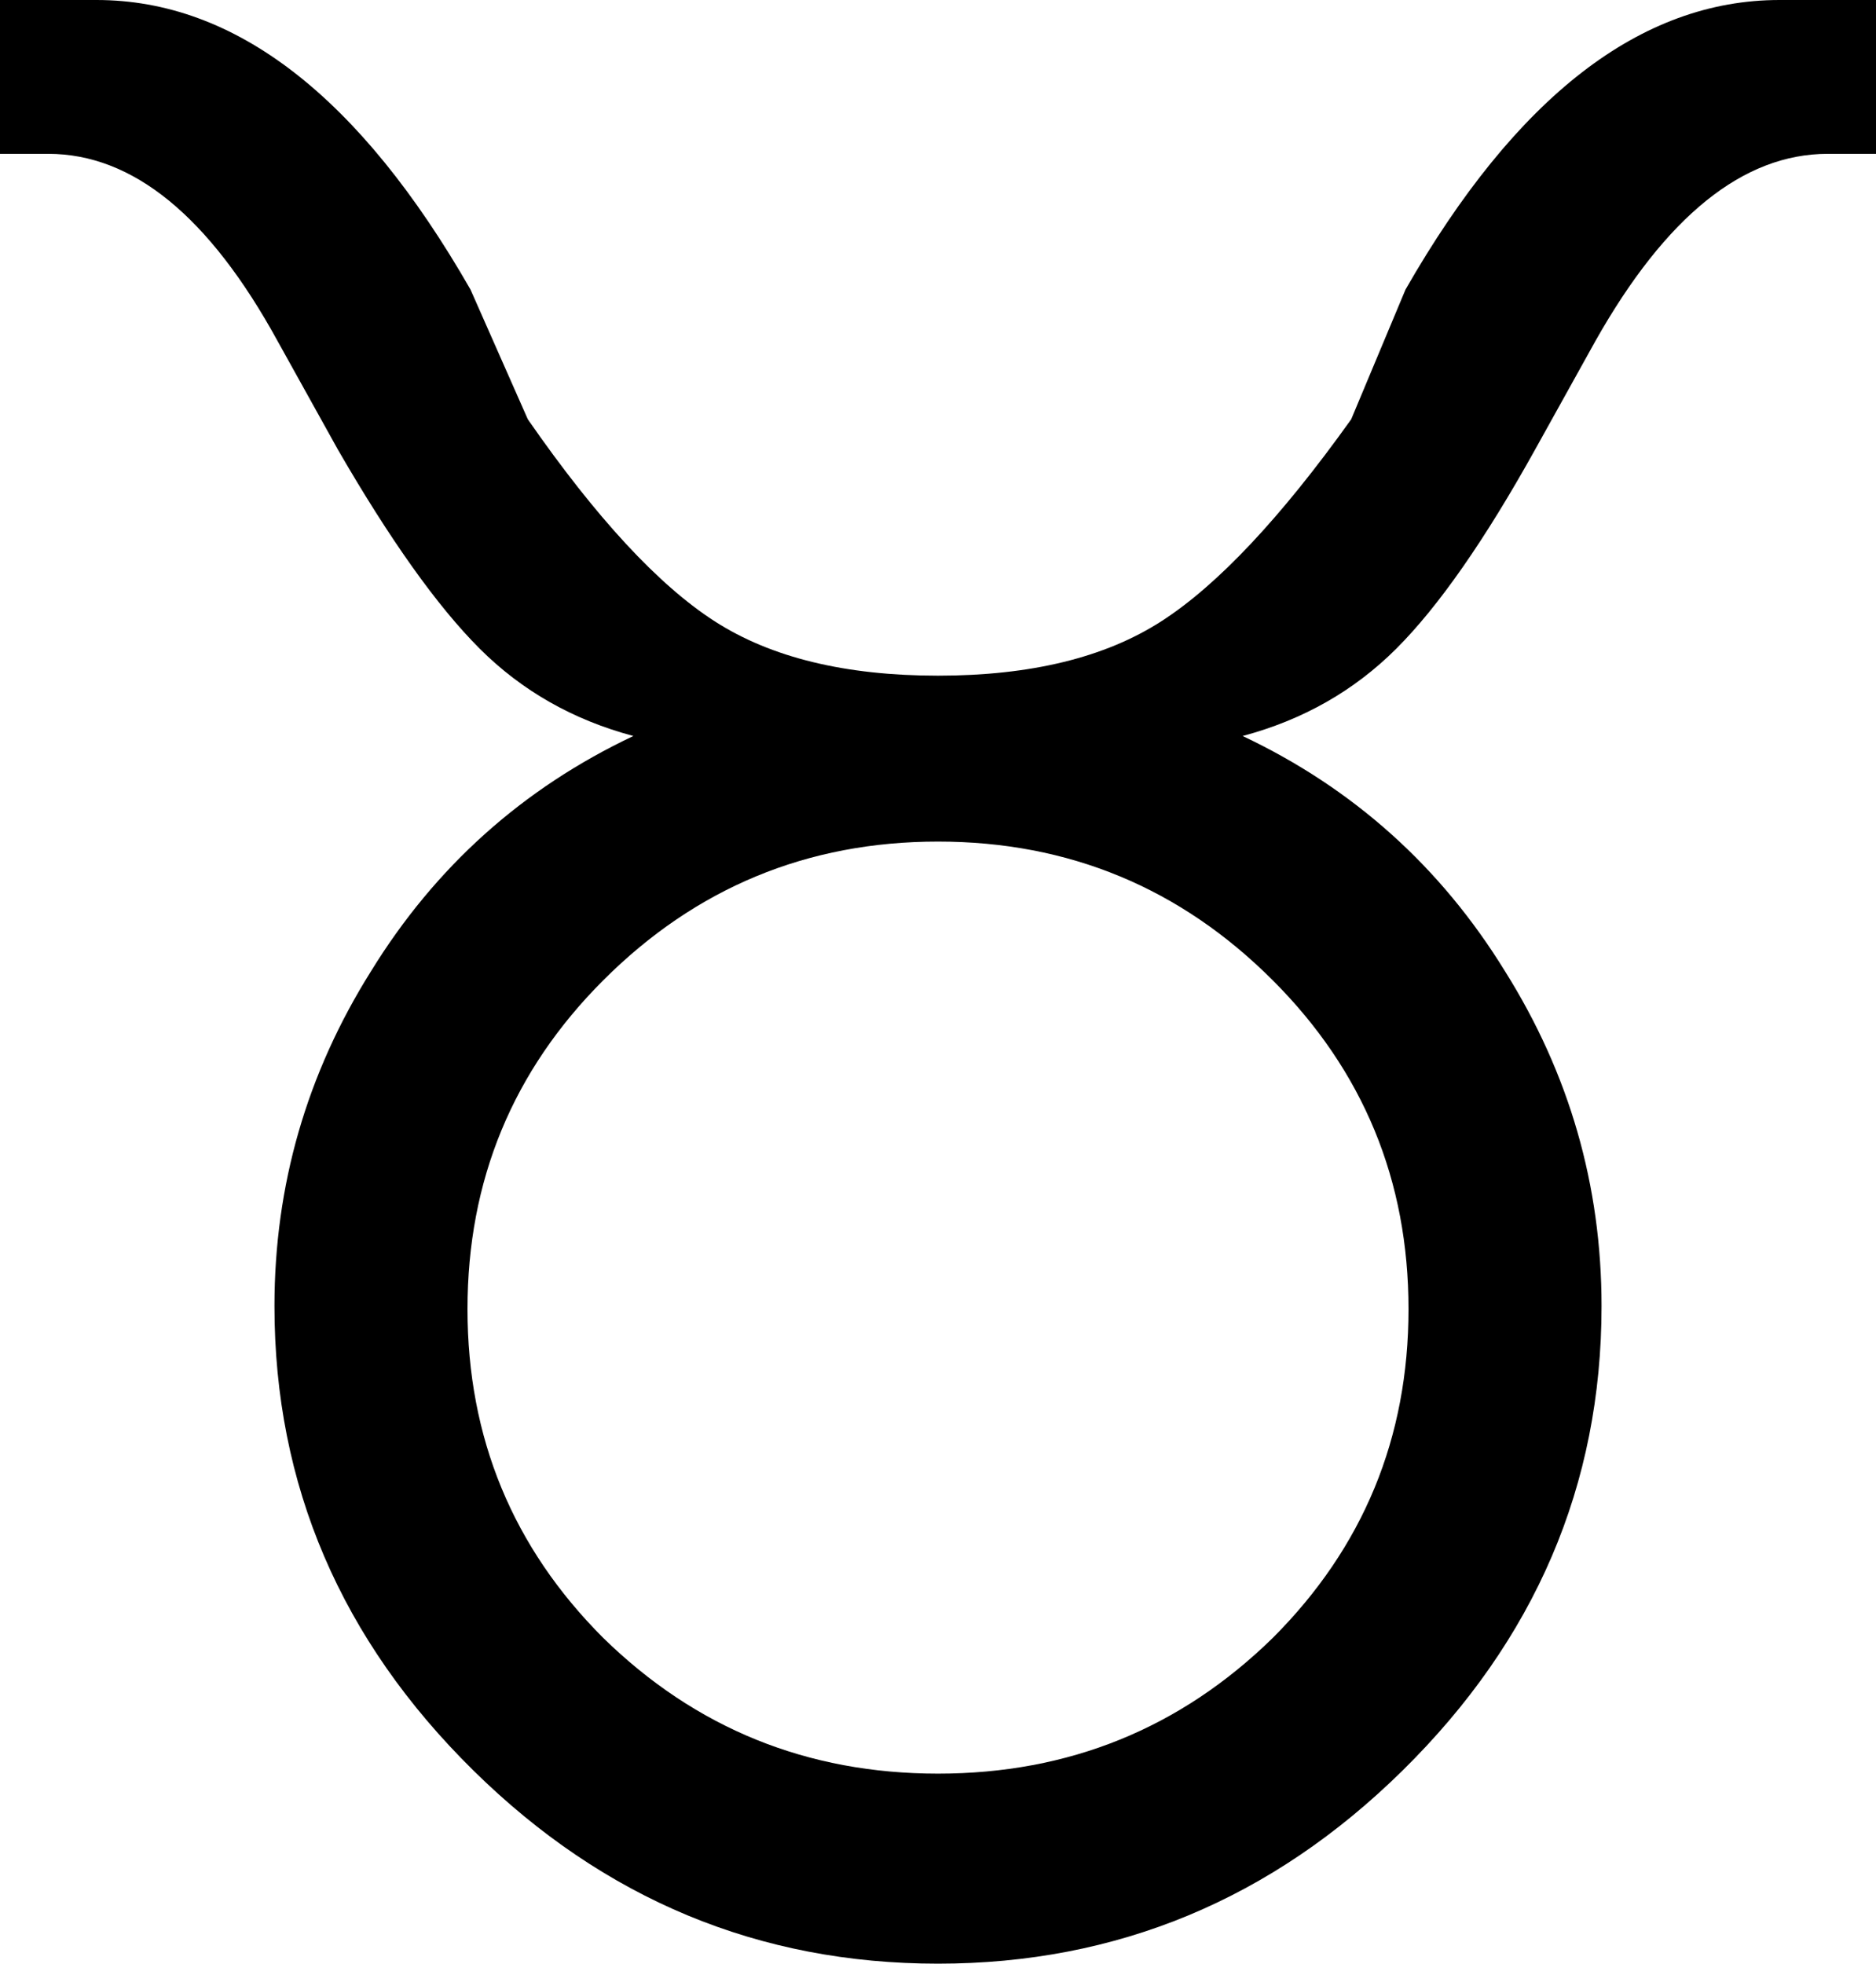 <?xml version="1.0" encoding="UTF-8" standalone="no"?>
<svg xmlns:xlink="http://www.w3.org/1999/xlink" height="32.55px" width="31.1px" xmlns="http://www.w3.org/2000/svg">
  <g transform="matrix(1.0, 0.0, 0.0, 1.0, -384.15, -212.45)">
    <path d="M415.25 212.45 L415.25 215.0 414.45 215.0 Q412.35 215.0 410.6 218.1 L409.6 219.9 Q408.35 222.15 407.3 223.2 406.25 224.25 404.75 224.65 407.5 225.95 409.1 228.55 410.7 231.1 410.7 234.1 410.7 238.55 407.4 241.8 404.15 245.0 399.7 245.0 395.25 245.0 392.0 241.8 388.7 238.55 388.7 234.1 388.7 231.1 390.3 228.55 391.9 225.95 394.65 224.65 393.15 224.25 392.1 223.2 391.05 222.15 389.75 219.9 L388.75 218.1 Q387.05 215.0 384.95 215.0 L384.15 215.0 384.15 212.45 385.75 212.45 Q389.2 212.45 391.95 217.25 L392.9 219.4 Q394.6 221.85 396.0 222.75 397.4 223.65 399.7 223.65 402.0 223.65 403.4 222.75 404.8 221.85 406.55 219.4 L407.45 217.25 Q410.2 212.45 413.65 212.45 L415.25 212.45 M407.5 234.15 Q407.5 230.95 405.25 228.7 402.95 226.4 399.7 226.4 396.45 226.4 394.15 228.7 391.9 230.95 391.9 234.15 391.9 237.35 394.15 239.6 396.45 241.85 399.7 241.85 402.95 241.85 405.25 239.6 407.5 237.35 407.5 234.15" fill="#000000" fill-rule="evenodd" stroke="none"/>
  </g>
</svg>
